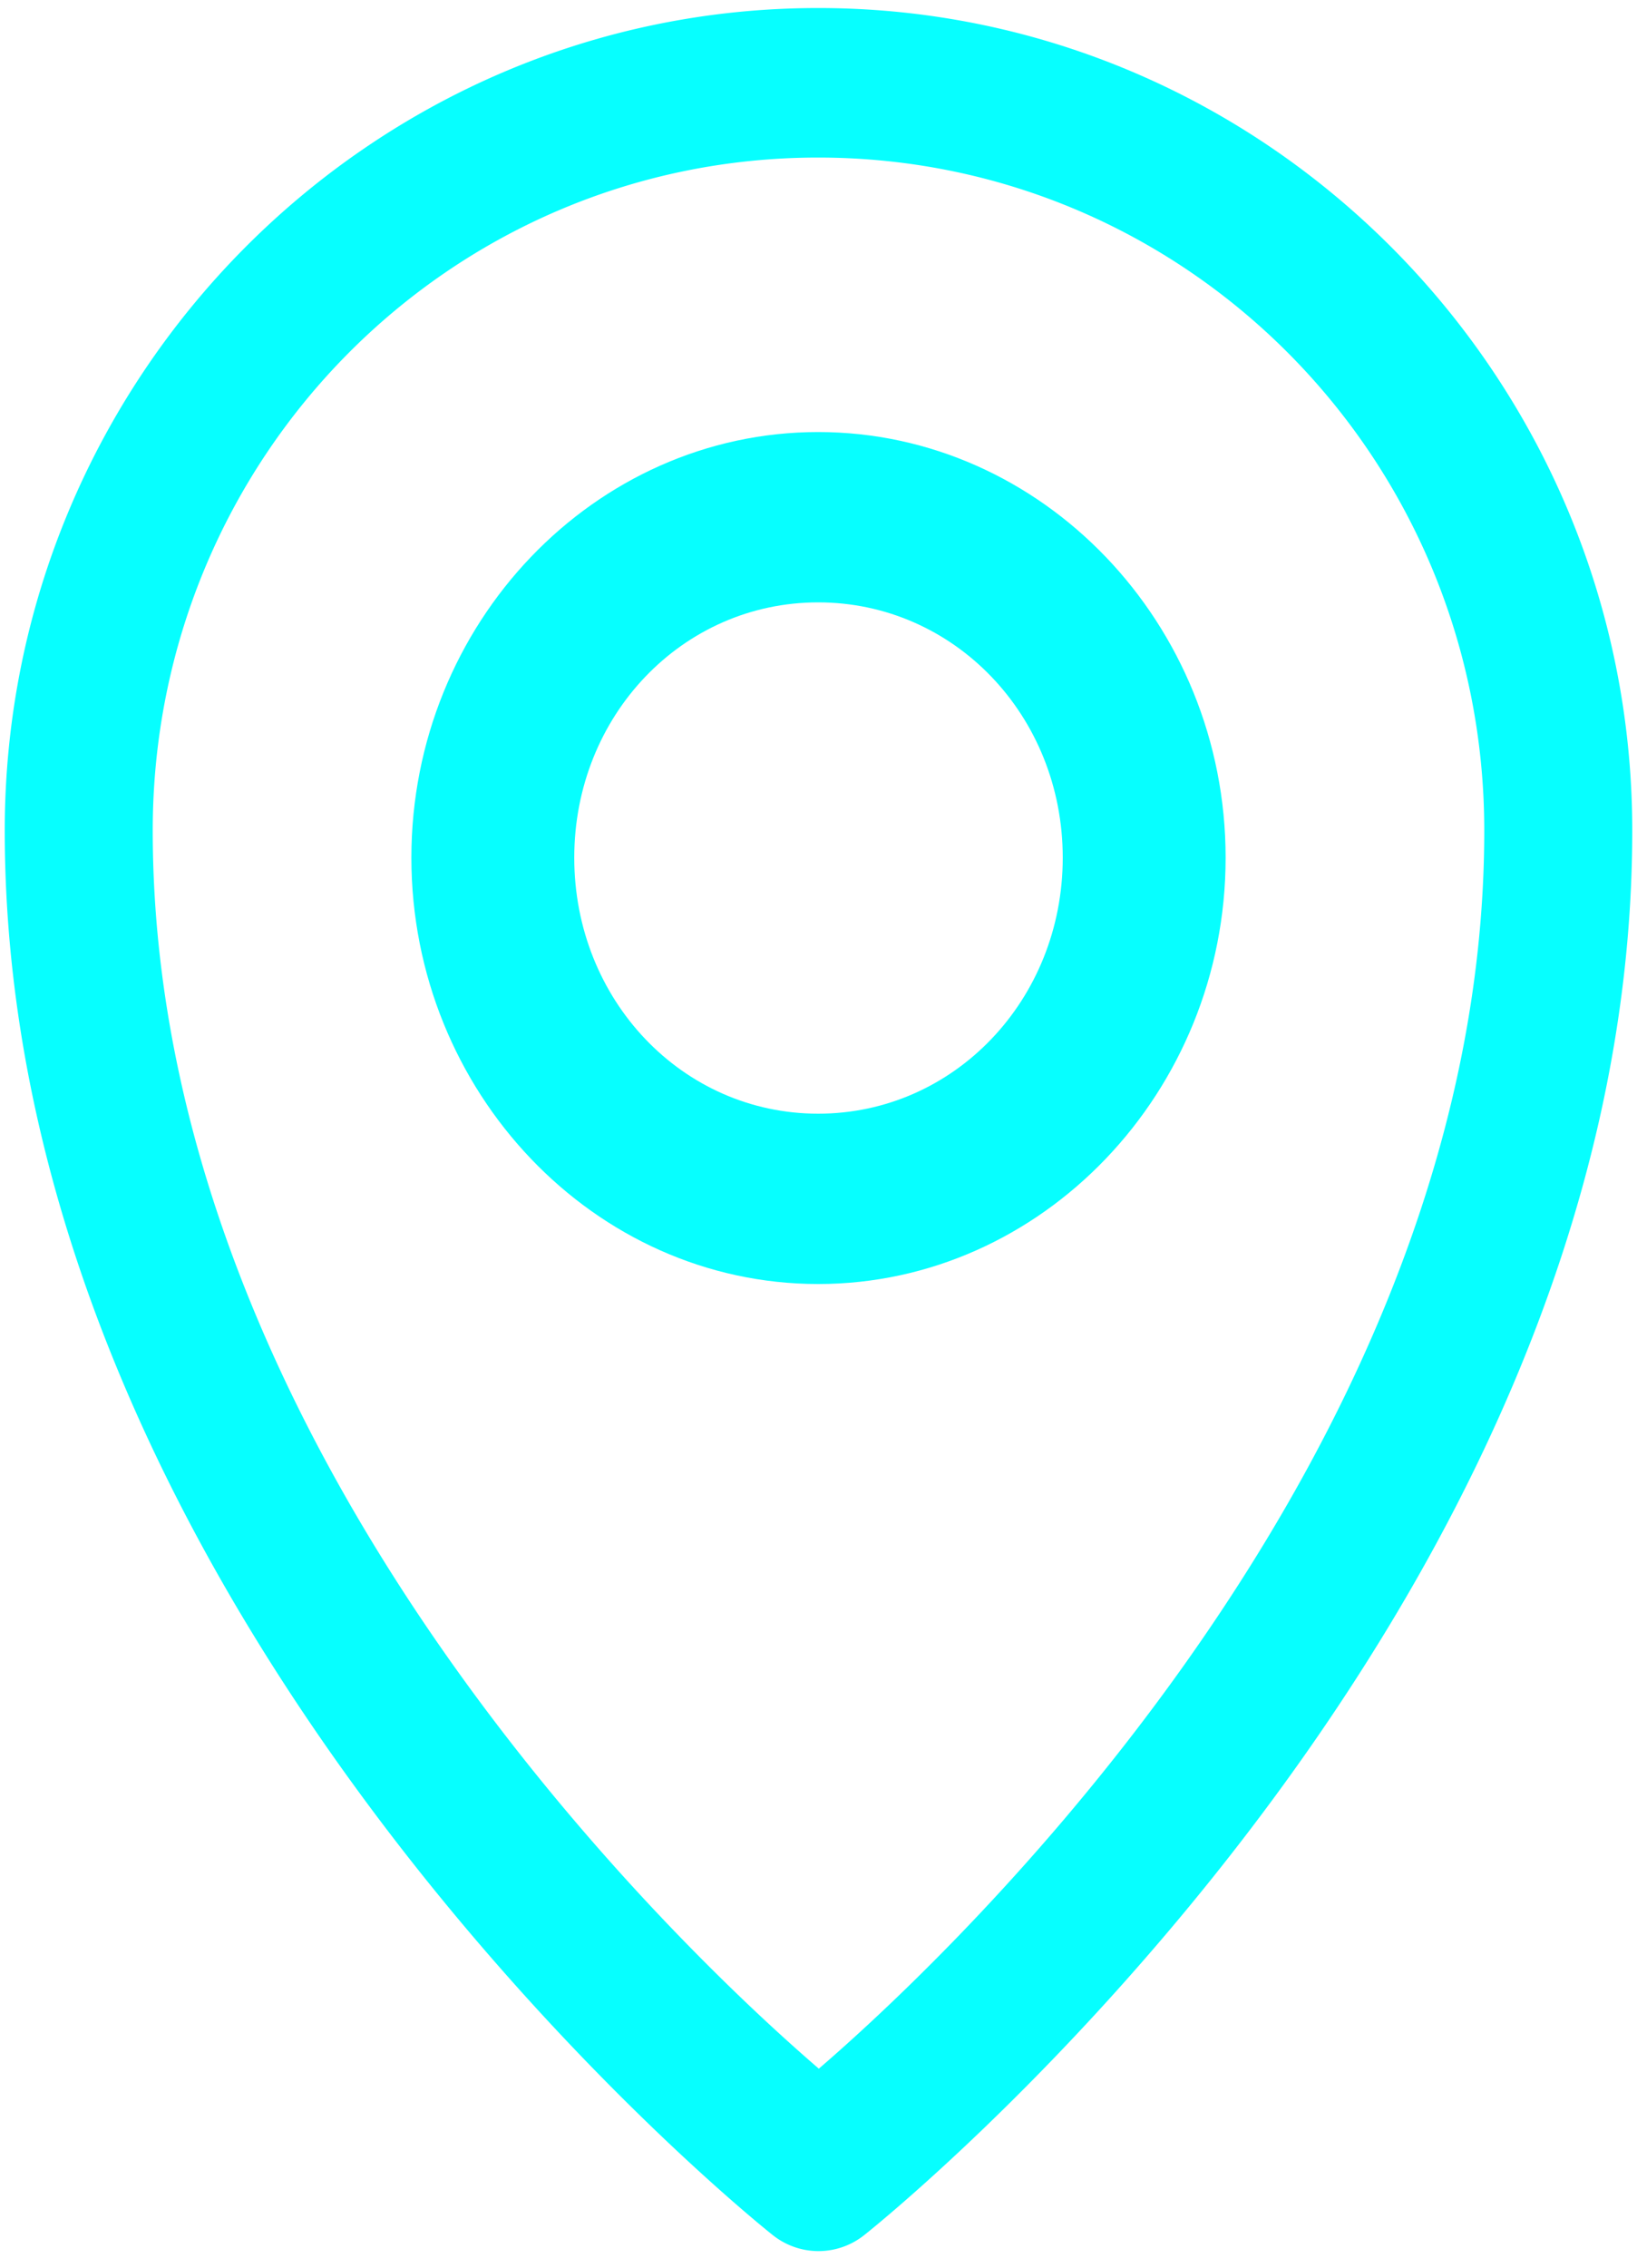 <svg width="10" height="13.85" xmlns="http://www.w3.org/2000/svg">

 <g>
  <title>background</title>
  <rect fill="none" id="canvas_background" height="15.85" width="12" y="-1" x="-1"/>
 </g>
 <g>
  <title>Layer 1</title>
  <g id="layer1">
   <path clip-rule="nonzero" fill="#06ffff" fill-rule="nonzero" stroke-width="0.529" stroke-linecap="round" stroke-linejoin="round" stroke-miterlimit="4" stroke-dashoffset="0" id="path929" d="m4.998,0.049c-2.739,0 -4.969,2.254 -4.969,5.022c-0,4.871 4.689,8.574 4.689,8.574a0.452,0.457 0 0 0 0.564,0c0,0 4.689,-3.703 4.689,-8.574c-0,-2.768 -2.233,-5.022 -4.972,-5.022zm0,0.913c2.251,0 4.069,1.834 4.069,4.109c0,3.985 -3.57,7.133 -4.065,7.56c-0.492,-0.424 -4.069,-3.573 -4.069,-7.56c0,-2.275 1.814,-4.109 4.065,-4.109z"/>
   <path clip-rule="nonzero" fill="#06ffff" fill-rule="nonzero" stroke-width="0.529" stroke-linecap="round" stroke-linejoin="round" stroke-miterlimit="4" stroke-dashoffset="0" id="circle931" d="m4.998,2.638c-1.367,0 -2.485,1.169 -2.485,2.599c-0,1.43 1.118,2.603 2.485,2.603c1.367,0 2.489,-1.173 2.489,-2.603c-0,-1.43 -1.121,-2.599 -2.489,-2.599zm0,1.04c0.83,0 1.494,0.691 1.494,1.559c0,0.868 -0.664,1.563 -1.494,1.563c-0.83,0 -1.49,-0.695 -1.49,-1.563c0,-0.868 0.661,-1.559 1.49,-1.559z"/>
  </g>
 </g>
</svg>